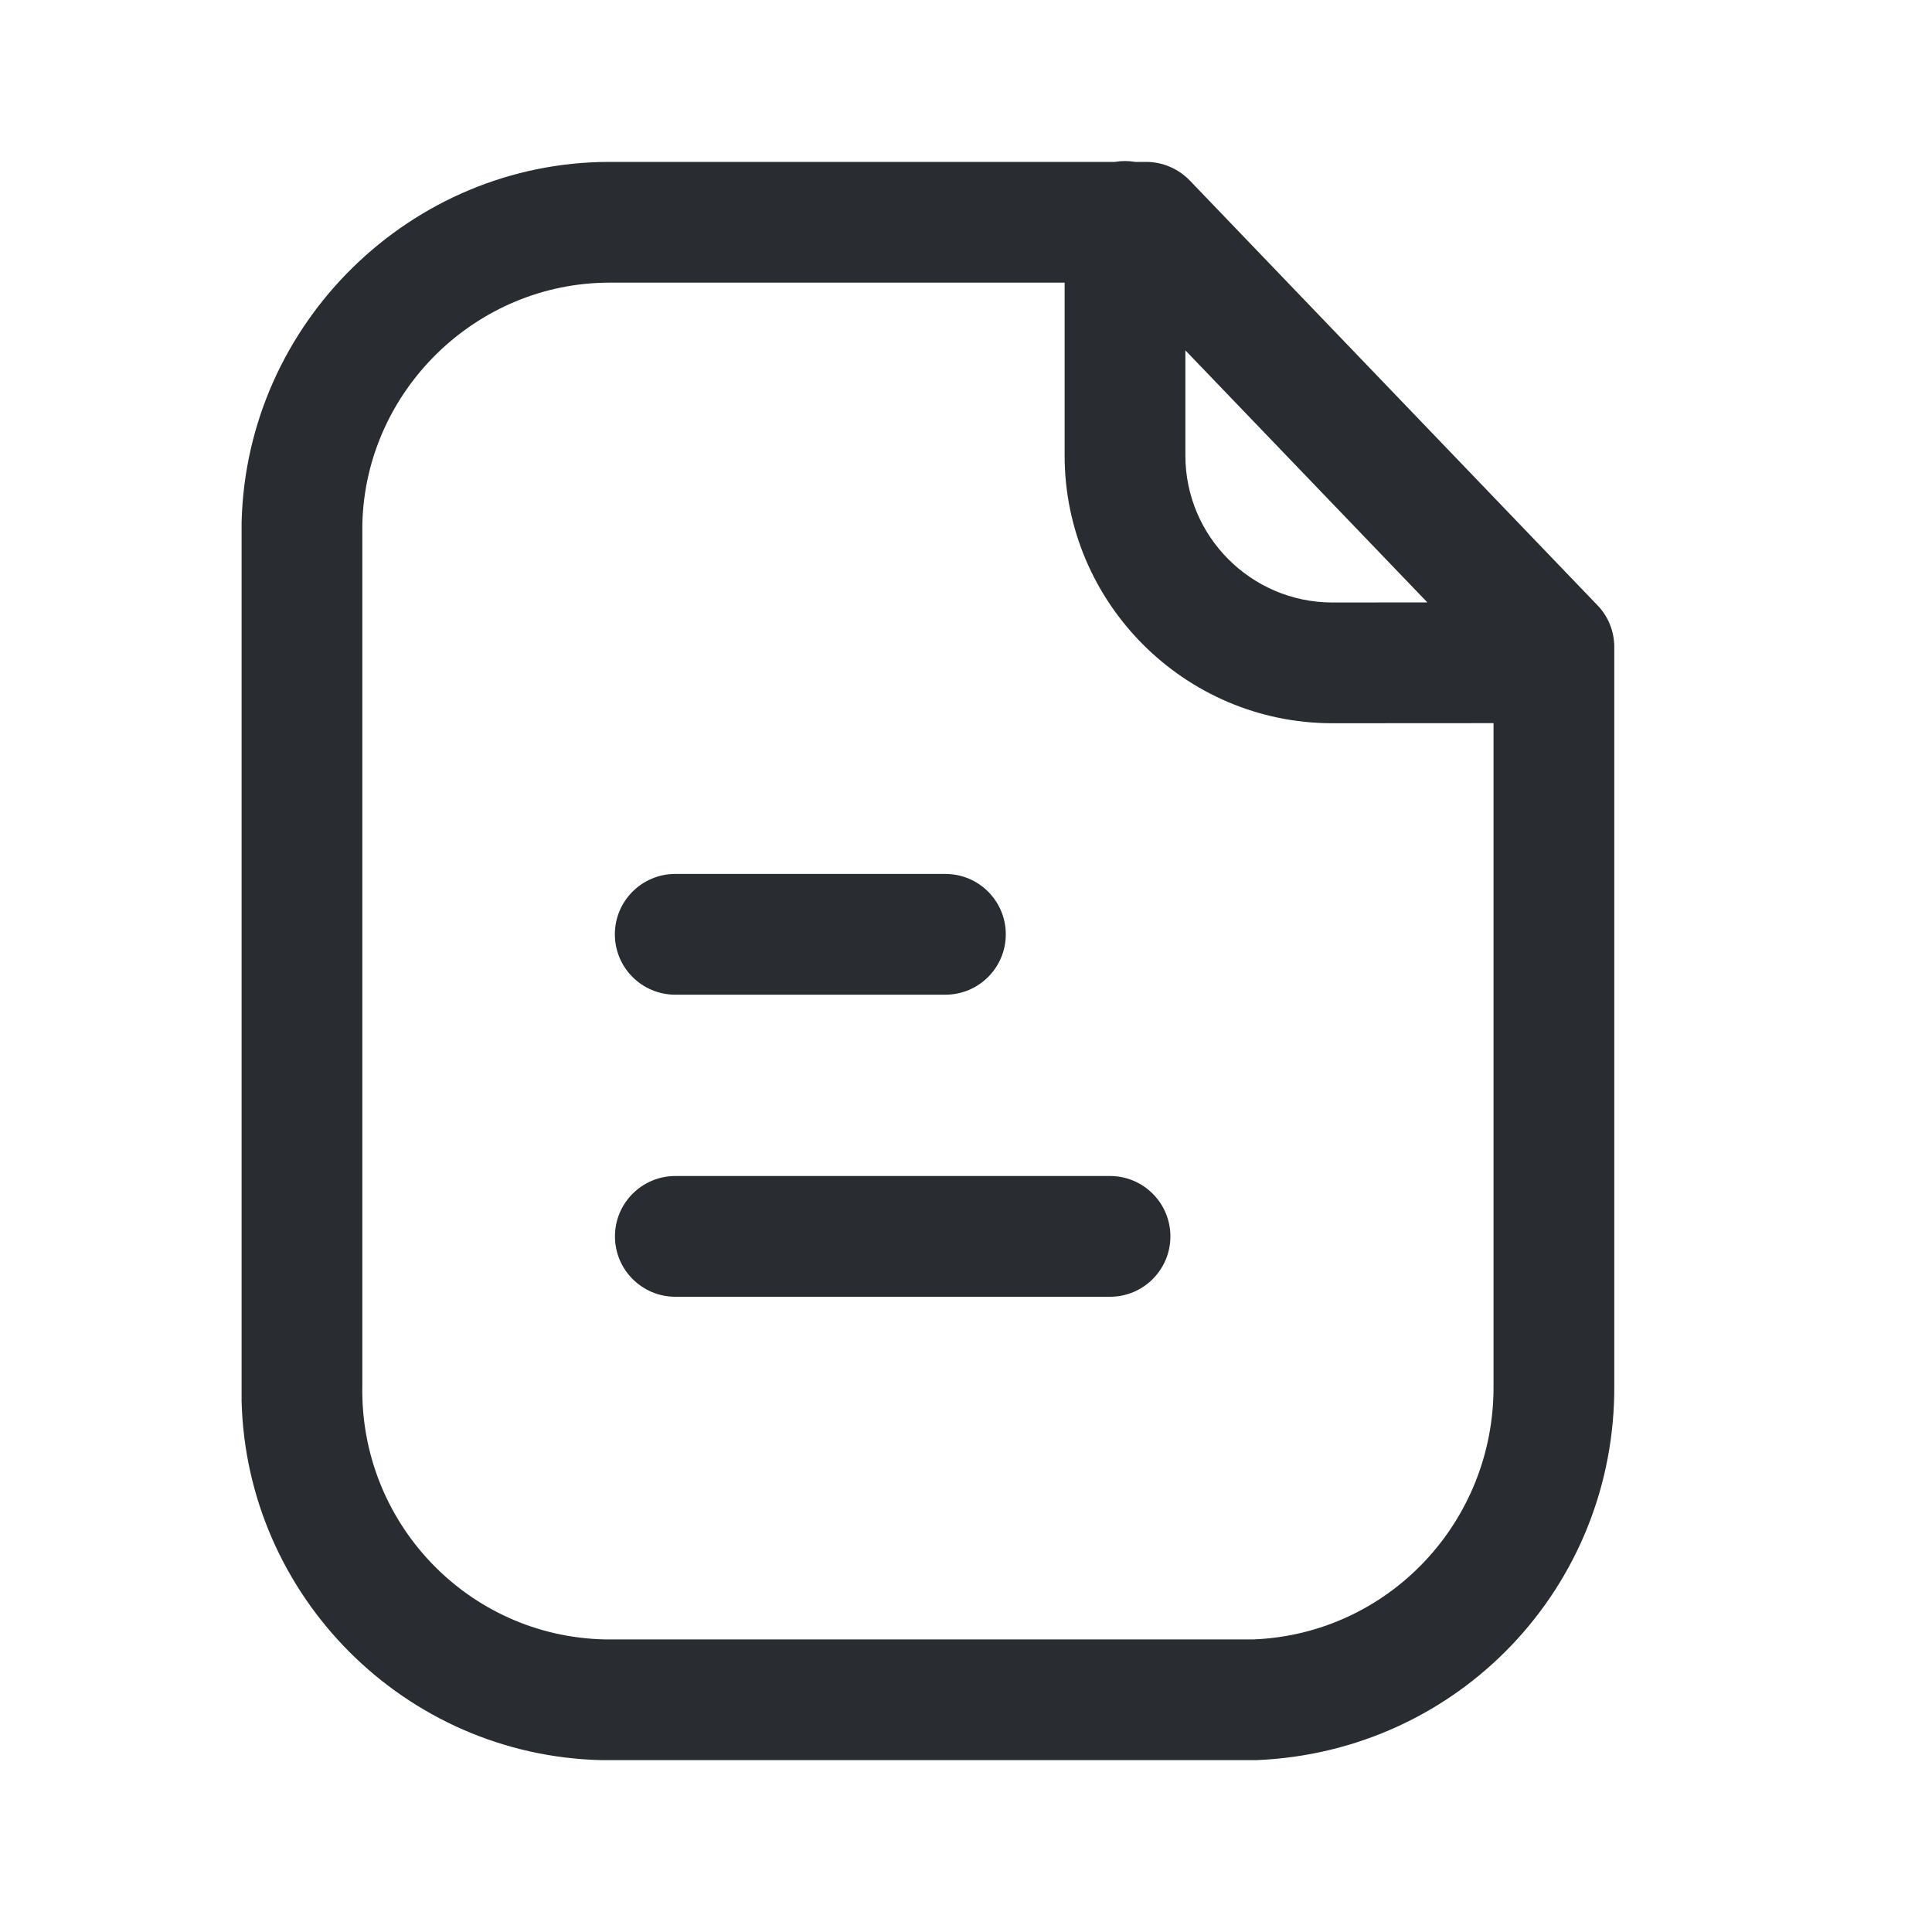 <svg width="20" height="20" viewBox="0 0 20 20" fill="none" xmlns="http://www.w3.org/2000/svg">
<path fill-rule="evenodd" clip-rule="evenodd" d="M11.646 1.667C11.682 1.667 11.717 1.67 11.751 1.676L11.865 1.676C12.035 1.676 12.198 1.746 12.316 1.868L16.537 6.266C16.649 6.381 16.711 6.537 16.711 6.698V14.336C16.726 16.427 15.098 18.136 13.004 18.221L6.321 18.221H6.23C4.189 18.175 2.551 16.524 2.501 14.502L2.501 5.409C2.55 3.341 4.257 1.676 6.31 1.676L11.541 1.676C11.575 1.67 11.611 1.667 11.646 1.667ZM11.021 2.926L6.311 2.926C4.93 2.926 3.784 4.045 3.751 5.424V14.336C3.72 15.764 4.845 16.94 6.259 16.971H12.979C14.37 16.914 15.471 15.758 15.461 14.341L15.461 7.486L13.786 7.487C12.261 7.483 11.021 6.239 11.021 4.716L11.021 2.926ZM11.491 12.174C11.836 12.174 12.116 12.454 12.116 12.799C12.116 13.144 11.836 13.424 11.491 13.424H6.991C6.646 13.424 6.366 13.144 6.366 12.799C6.366 12.454 6.646 12.174 6.991 12.174H11.491ZM9.787 9.047C10.132 9.047 10.412 9.327 10.412 9.672C10.412 10.017 10.132 10.297 9.787 10.297H6.99C6.645 10.297 6.365 10.017 6.365 9.672C6.365 9.327 6.645 9.047 6.99 9.047H9.787ZM12.271 3.627L12.271 4.716C12.271 5.553 12.952 6.234 13.788 6.237L14.776 6.236L12.271 3.627Z" fill="#292D32"/>
</svg>
